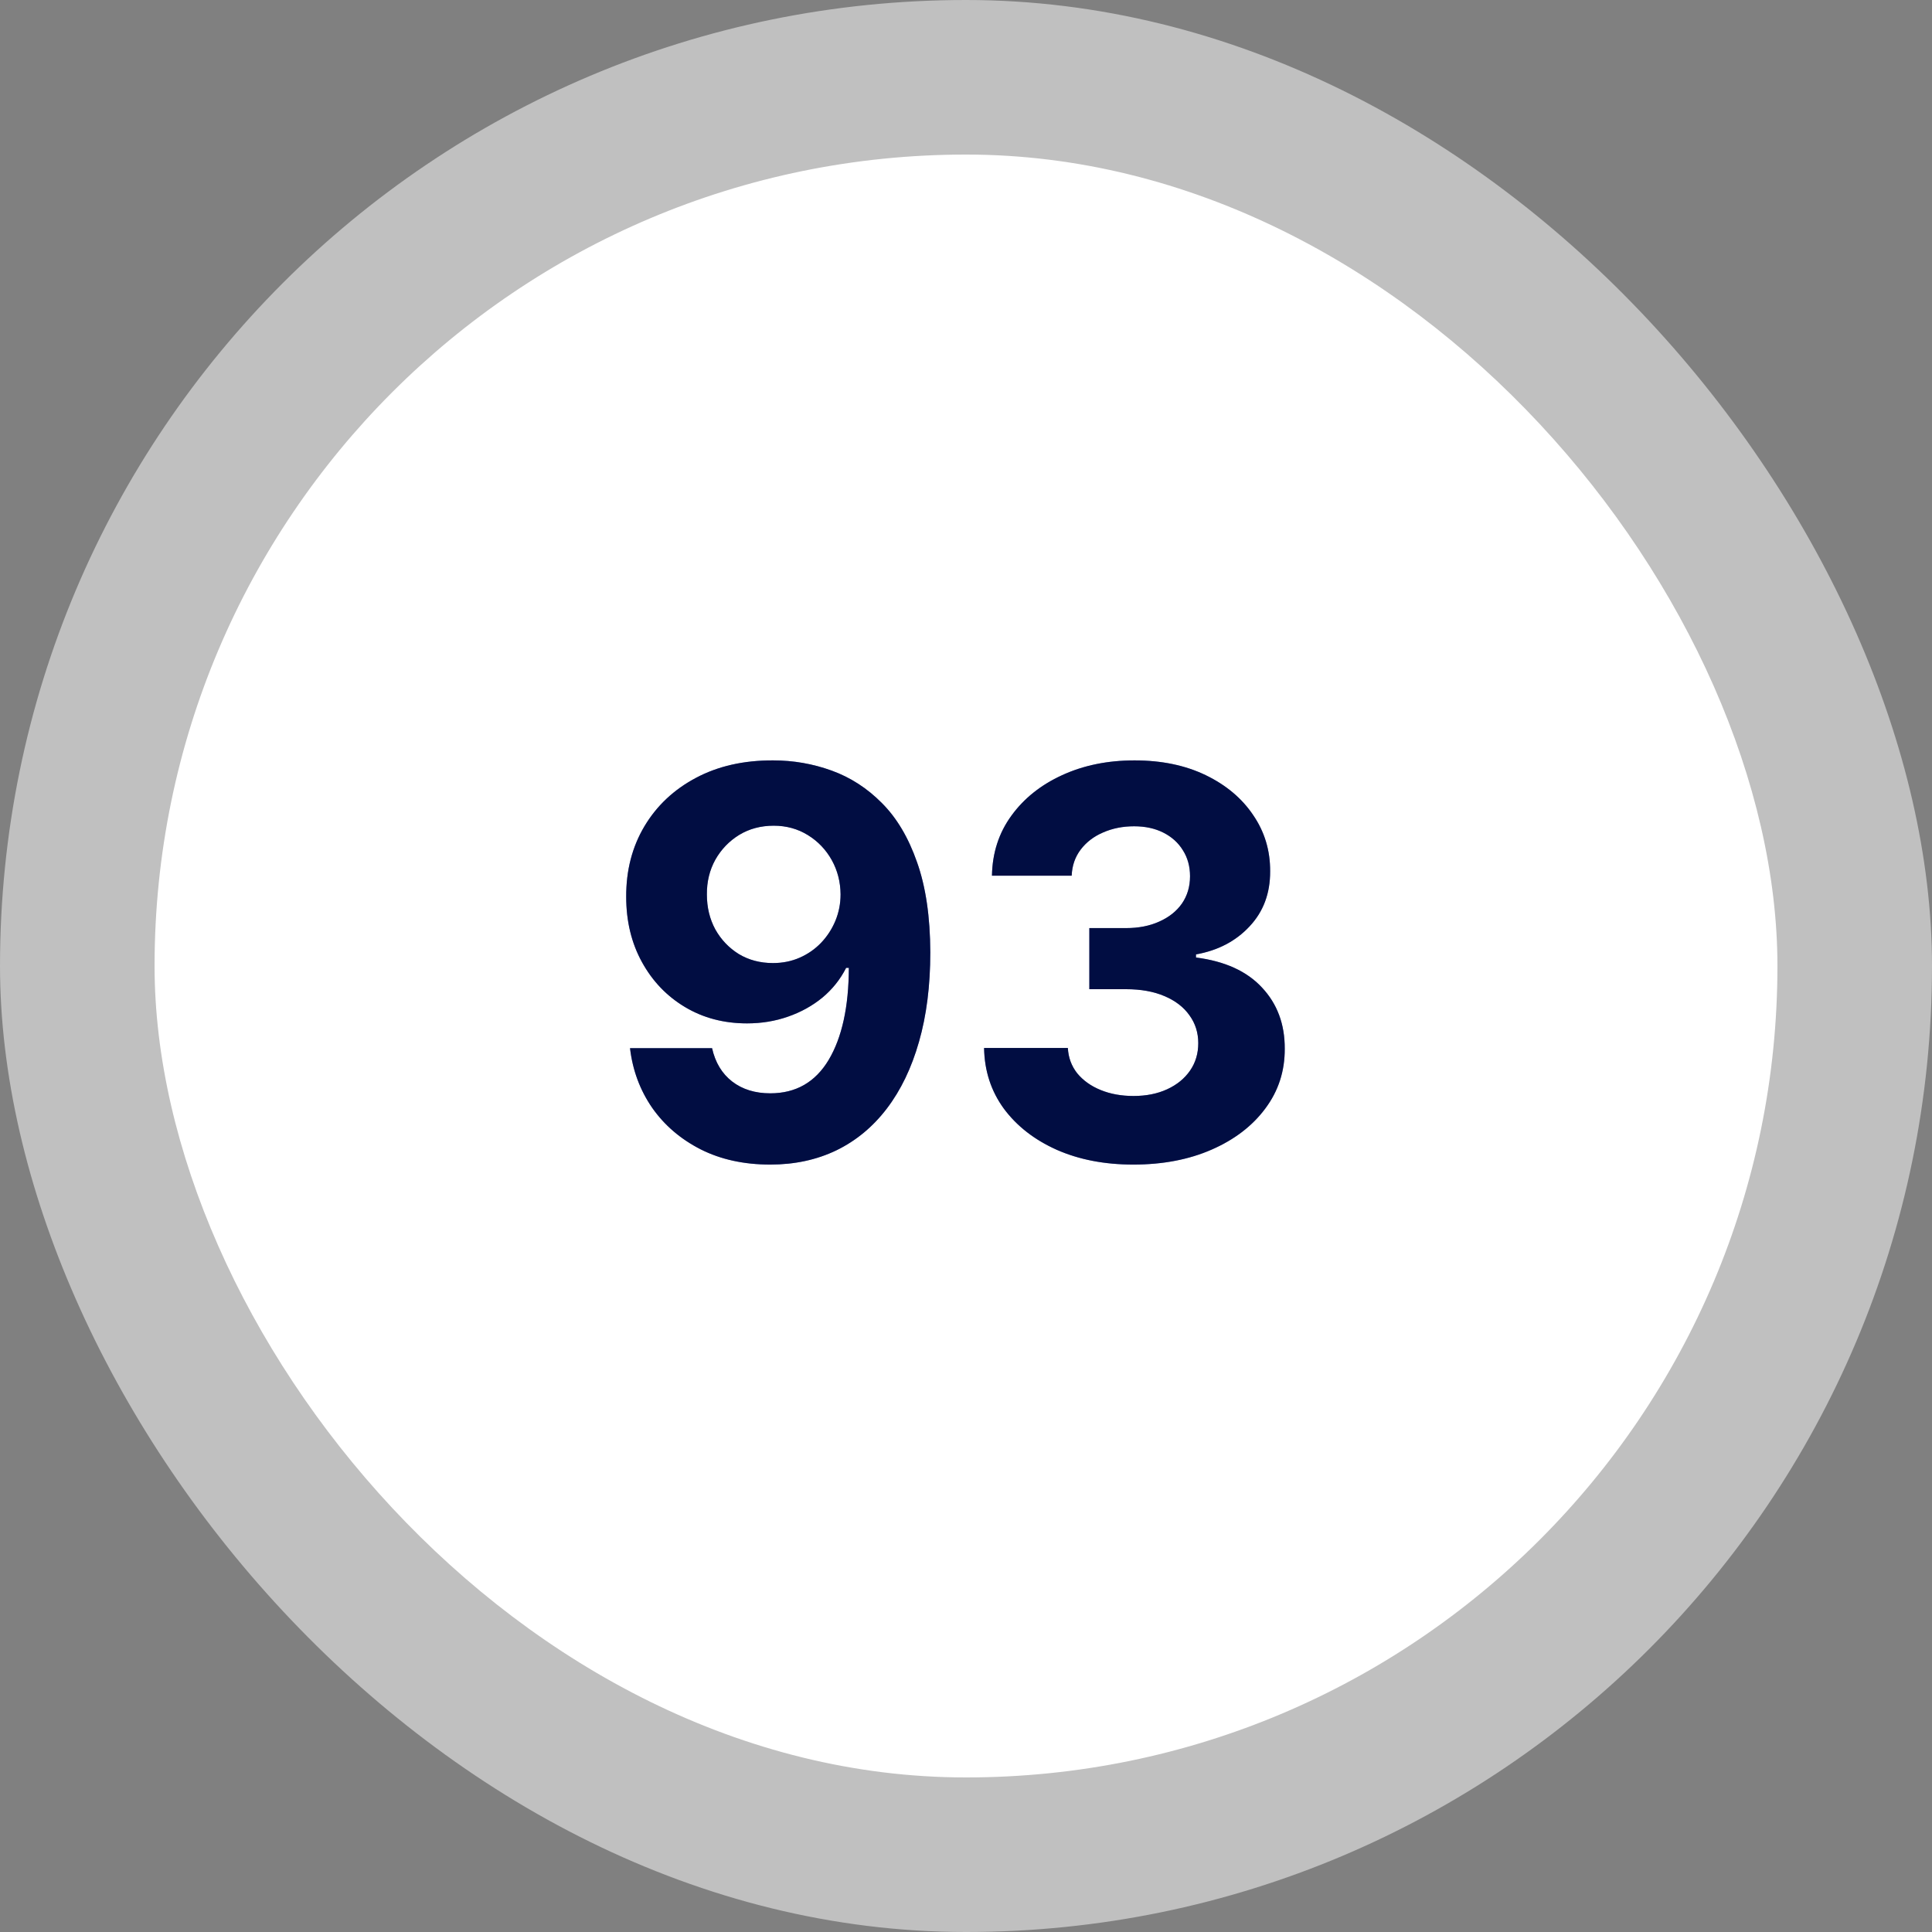 <svg width="50" height="50" viewBox="0 0 50 50" fill="none" xmlns="http://www.w3.org/2000/svg">
<rect x="0" y="0" width="50" height="50" fill="#808080" stroke="none"/>
<rect width="50" height="50" rx="25" fill="white" fill-opacity="0.5"/>
<rect x="4" y="4" width="42" height="42" rx="21" fill="white"/>
<path d="M20.009 19.679C20.533 19.679 21.037 19.767 21.521 19.942C22.008 20.118 22.442 20.398 22.823 20.783C23.208 21.167 23.511 21.678 23.733 22.314C23.958 22.947 24.073 23.724 24.076 24.646C24.076 25.511 23.978 26.283 23.783 26.962C23.59 27.639 23.314 28.213 22.952 28.688C22.591 29.162 22.155 29.523 21.645 29.771C21.134 30.017 20.564 30.139 19.935 30.139C19.255 30.139 18.655 30.008 18.135 29.746C17.615 29.481 17.195 29.122 16.877 28.668C16.562 28.21 16.372 27.697 16.305 27.126H18.428C18.511 27.498 18.685 27.786 18.95 27.991C19.215 28.194 19.544 28.295 19.935 28.295C20.598 28.295 21.101 28.006 21.446 27.43C21.791 26.85 21.965 26.056 21.968 25.048H21.898C21.746 25.347 21.541 25.604 21.282 25.819C21.023 26.031 20.727 26.195 20.392 26.311C20.061 26.427 19.708 26.485 19.333 26.485C18.733 26.485 18.198 26.344 17.727 26.062C17.257 25.781 16.885 25.393 16.614 24.899C16.342 24.405 16.206 23.842 16.206 23.209C16.203 22.526 16.36 21.918 16.678 21.384C16.996 20.851 17.441 20.433 18.011 20.131C18.584 19.826 19.25 19.676 20.009 19.679ZM20.024 21.369C19.689 21.369 19.391 21.449 19.129 21.608C18.871 21.767 18.665 21.981 18.513 22.249C18.364 22.518 18.291 22.818 18.294 23.149C18.294 23.484 18.367 23.785 18.513 24.054C18.662 24.319 18.864 24.531 19.119 24.69C19.378 24.846 19.673 24.924 20.004 24.924C20.253 24.924 20.483 24.878 20.695 24.785C20.907 24.692 21.091 24.564 21.247 24.402C21.406 24.236 21.53 24.046 21.62 23.83C21.709 23.615 21.754 23.386 21.754 23.144C21.751 22.823 21.675 22.528 21.526 22.259C21.376 21.991 21.171 21.775 20.909 21.613C20.647 21.451 20.352 21.369 20.024 21.369ZM29.331 30.139C28.588 30.139 27.927 30.012 27.347 29.756C26.771 29.498 26.315 29.143 25.98 28.692C25.649 28.238 25.478 27.715 25.468 27.121H27.636C27.649 27.37 27.73 27.589 27.879 27.778C28.032 27.963 28.234 28.108 28.486 28.21C28.738 28.313 29.021 28.364 29.336 28.364C29.664 28.364 29.954 28.306 30.206 28.19C30.458 28.074 30.655 27.914 30.798 27.708C30.94 27.503 31.011 27.266 31.011 26.997C31.011 26.725 30.935 26.485 30.783 26.276C30.634 26.064 30.418 25.898 30.136 25.779C29.858 25.66 29.526 25.6 29.142 25.6H28.192V24.019H29.142C29.467 24.019 29.754 23.963 30.002 23.85C30.254 23.738 30.45 23.582 30.589 23.383C30.728 23.181 30.798 22.945 30.798 22.677C30.798 22.422 30.736 22.198 30.614 22.006C30.494 21.81 30.325 21.658 30.107 21.548C29.891 21.439 29.639 21.384 29.351 21.384C29.059 21.384 28.792 21.437 28.55 21.543C28.308 21.646 28.115 21.794 27.969 21.986C27.823 22.178 27.745 22.403 27.735 22.662H25.672C25.682 22.075 25.849 21.558 26.174 21.111C26.499 20.663 26.936 20.314 27.486 20.062C28.04 19.807 28.665 19.679 29.361 19.679C30.063 19.679 30.678 19.807 31.205 20.062C31.732 20.317 32.142 20.662 32.433 21.096C32.728 21.527 32.874 22.011 32.871 22.548C32.874 23.118 32.697 23.593 32.339 23.974C31.984 24.356 31.522 24.598 30.952 24.7V24.78C31.701 24.876 32.271 25.136 32.662 25.56C33.056 25.981 33.252 26.508 33.249 27.141C33.252 27.721 33.084 28.237 32.746 28.688C32.412 29.138 31.949 29.493 31.359 29.751C30.769 30.01 30.093 30.139 29.331 30.139Z" fill="#021A84"/>
<path d="M20.009 19.679C20.533 19.679 21.037 19.767 21.521 19.942C22.008 20.118 22.442 20.398 22.823 20.783C23.208 21.167 23.511 21.678 23.733 22.314C23.958 22.947 24.073 23.724 24.076 24.646C24.076 25.511 23.978 26.283 23.783 26.962C23.59 27.639 23.314 28.213 22.952 28.688C22.591 29.162 22.155 29.523 21.645 29.771C21.134 30.017 20.564 30.139 19.935 30.139C19.255 30.139 18.655 30.008 18.135 29.746C17.615 29.481 17.195 29.122 16.877 28.668C16.562 28.21 16.372 27.697 16.305 27.126H18.428C18.511 27.498 18.685 27.786 18.95 27.991C19.215 28.194 19.544 28.295 19.935 28.295C20.598 28.295 21.101 28.006 21.446 27.43C21.791 26.85 21.965 26.056 21.968 25.048H21.898C21.746 25.347 21.541 25.604 21.282 25.819C21.023 26.031 20.727 26.195 20.392 26.311C20.061 26.427 19.708 26.485 19.333 26.485C18.733 26.485 18.198 26.344 17.727 26.062C17.257 25.781 16.885 25.393 16.614 24.899C16.342 24.405 16.206 23.842 16.206 23.209C16.203 22.526 16.36 21.918 16.678 21.384C16.996 20.851 17.441 20.433 18.011 20.131C18.584 19.826 19.25 19.676 20.009 19.679ZM20.024 21.369C19.689 21.369 19.391 21.449 19.129 21.608C18.871 21.767 18.665 21.981 18.513 22.249C18.364 22.518 18.291 22.818 18.294 23.149C18.294 23.484 18.367 23.785 18.513 24.054C18.662 24.319 18.864 24.531 19.119 24.69C19.378 24.846 19.673 24.924 20.004 24.924C20.253 24.924 20.483 24.878 20.695 24.785C20.907 24.692 21.091 24.564 21.247 24.402C21.406 24.236 21.53 24.046 21.62 23.83C21.709 23.615 21.754 23.386 21.754 23.144C21.751 22.823 21.675 22.528 21.526 22.259C21.376 21.991 21.171 21.775 20.909 21.613C20.647 21.451 20.352 21.369 20.024 21.369ZM29.331 30.139C28.588 30.139 27.927 30.012 27.347 29.756C26.771 29.498 26.315 29.143 25.98 28.692C25.649 28.238 25.478 27.715 25.468 27.121H27.636C27.649 27.37 27.73 27.589 27.879 27.778C28.032 27.963 28.234 28.108 28.486 28.21C28.738 28.313 29.021 28.364 29.336 28.364C29.664 28.364 29.954 28.306 30.206 28.19C30.458 28.074 30.655 27.914 30.798 27.708C30.94 27.503 31.011 27.266 31.011 26.997C31.011 26.725 30.935 26.485 30.783 26.276C30.634 26.064 30.418 25.898 30.136 25.779C29.858 25.66 29.526 25.6 29.142 25.6H28.192V24.019H29.142C29.467 24.019 29.754 23.963 30.002 23.85C30.254 23.738 30.45 23.582 30.589 23.383C30.728 23.181 30.798 22.945 30.798 22.677C30.798 22.422 30.736 22.198 30.614 22.006C30.494 21.81 30.325 21.658 30.107 21.548C29.891 21.439 29.639 21.384 29.351 21.384C29.059 21.384 28.792 21.437 28.55 21.543C28.308 21.646 28.115 21.794 27.969 21.986C27.823 22.178 27.745 22.403 27.735 22.662H25.672C25.682 22.075 25.849 21.558 26.174 21.111C26.499 20.663 26.936 20.314 27.486 20.062C28.04 19.807 28.665 19.679 29.361 19.679C30.063 19.679 30.678 19.807 31.205 20.062C31.732 20.317 32.142 20.662 32.433 21.096C32.728 21.527 32.874 22.011 32.871 22.548C32.874 23.118 32.697 23.593 32.339 23.974C31.984 24.356 31.522 24.598 30.952 24.7V24.78C31.701 24.876 32.271 25.136 32.662 25.56C33.056 25.981 33.252 26.508 33.249 27.141C33.252 27.721 33.084 28.237 32.746 28.688C32.412 29.138 31.949 29.493 31.359 29.751C30.769 30.01 30.093 30.139 29.331 30.139Z" fill="black" fill-opacity="0.5"/>
</svg>
